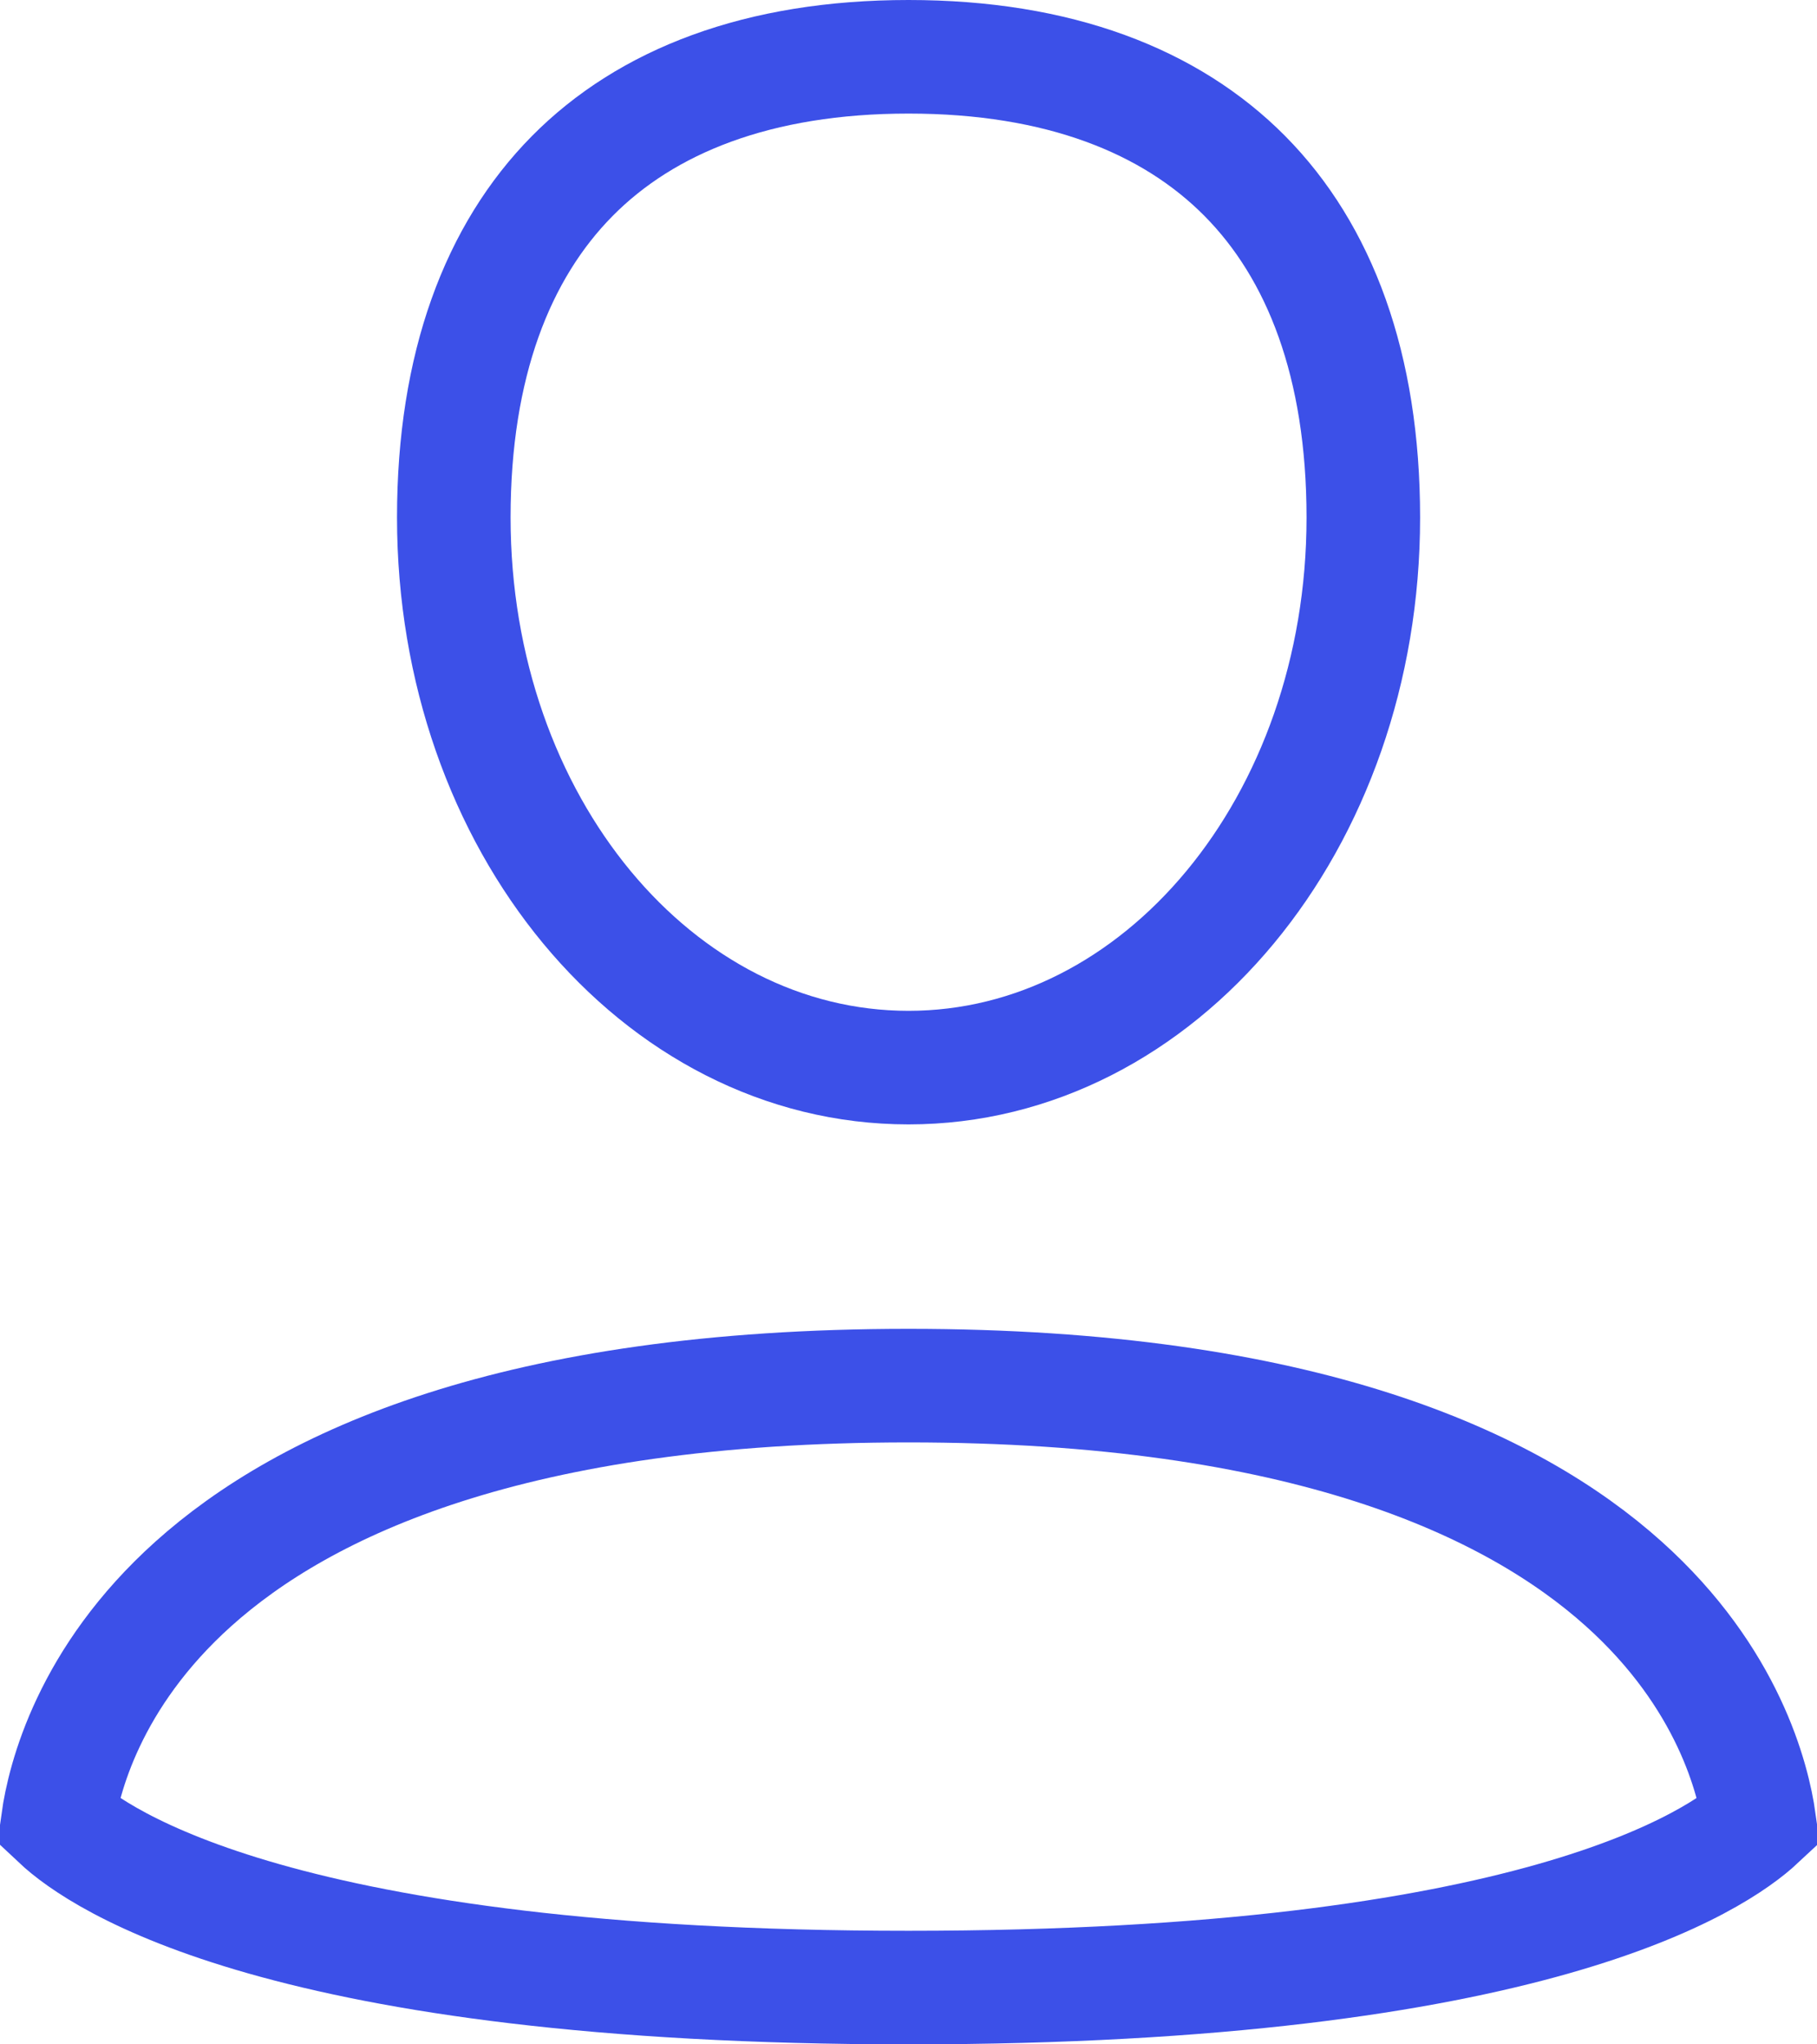 <svg width="16" height="18" viewBox="0 0 16 18" fill="none" xmlns="http://www.w3.org/2000/svg">
<path d="M15.492 16.036C15.127 16.377 13.503 17.5 8 17.5C2.491 17.5 0.87 16.374 0.509 16.035C0.561 15.667 0.781 14.773 1.702 13.946C2.682 13.066 4.525 12.2 8 12.2C11.476 12.2 13.319 13.066 14.299 13.946C15.221 14.774 15.44 15.669 15.492 16.036ZM12.005 4.557C12.005 7.251 10.211 9.4 8 9.4C5.788 9.4 3.996 7.251 3.996 4.556C3.996 3.214 4.382 2.215 5.038 1.551C5.692 0.889 6.678 0.5 8 0.5C9.323 0.5 10.308 0.889 10.963 1.551C11.619 2.214 12.005 3.214 12.005 4.557Z" stroke="#3C50E8"/>
</svg>
